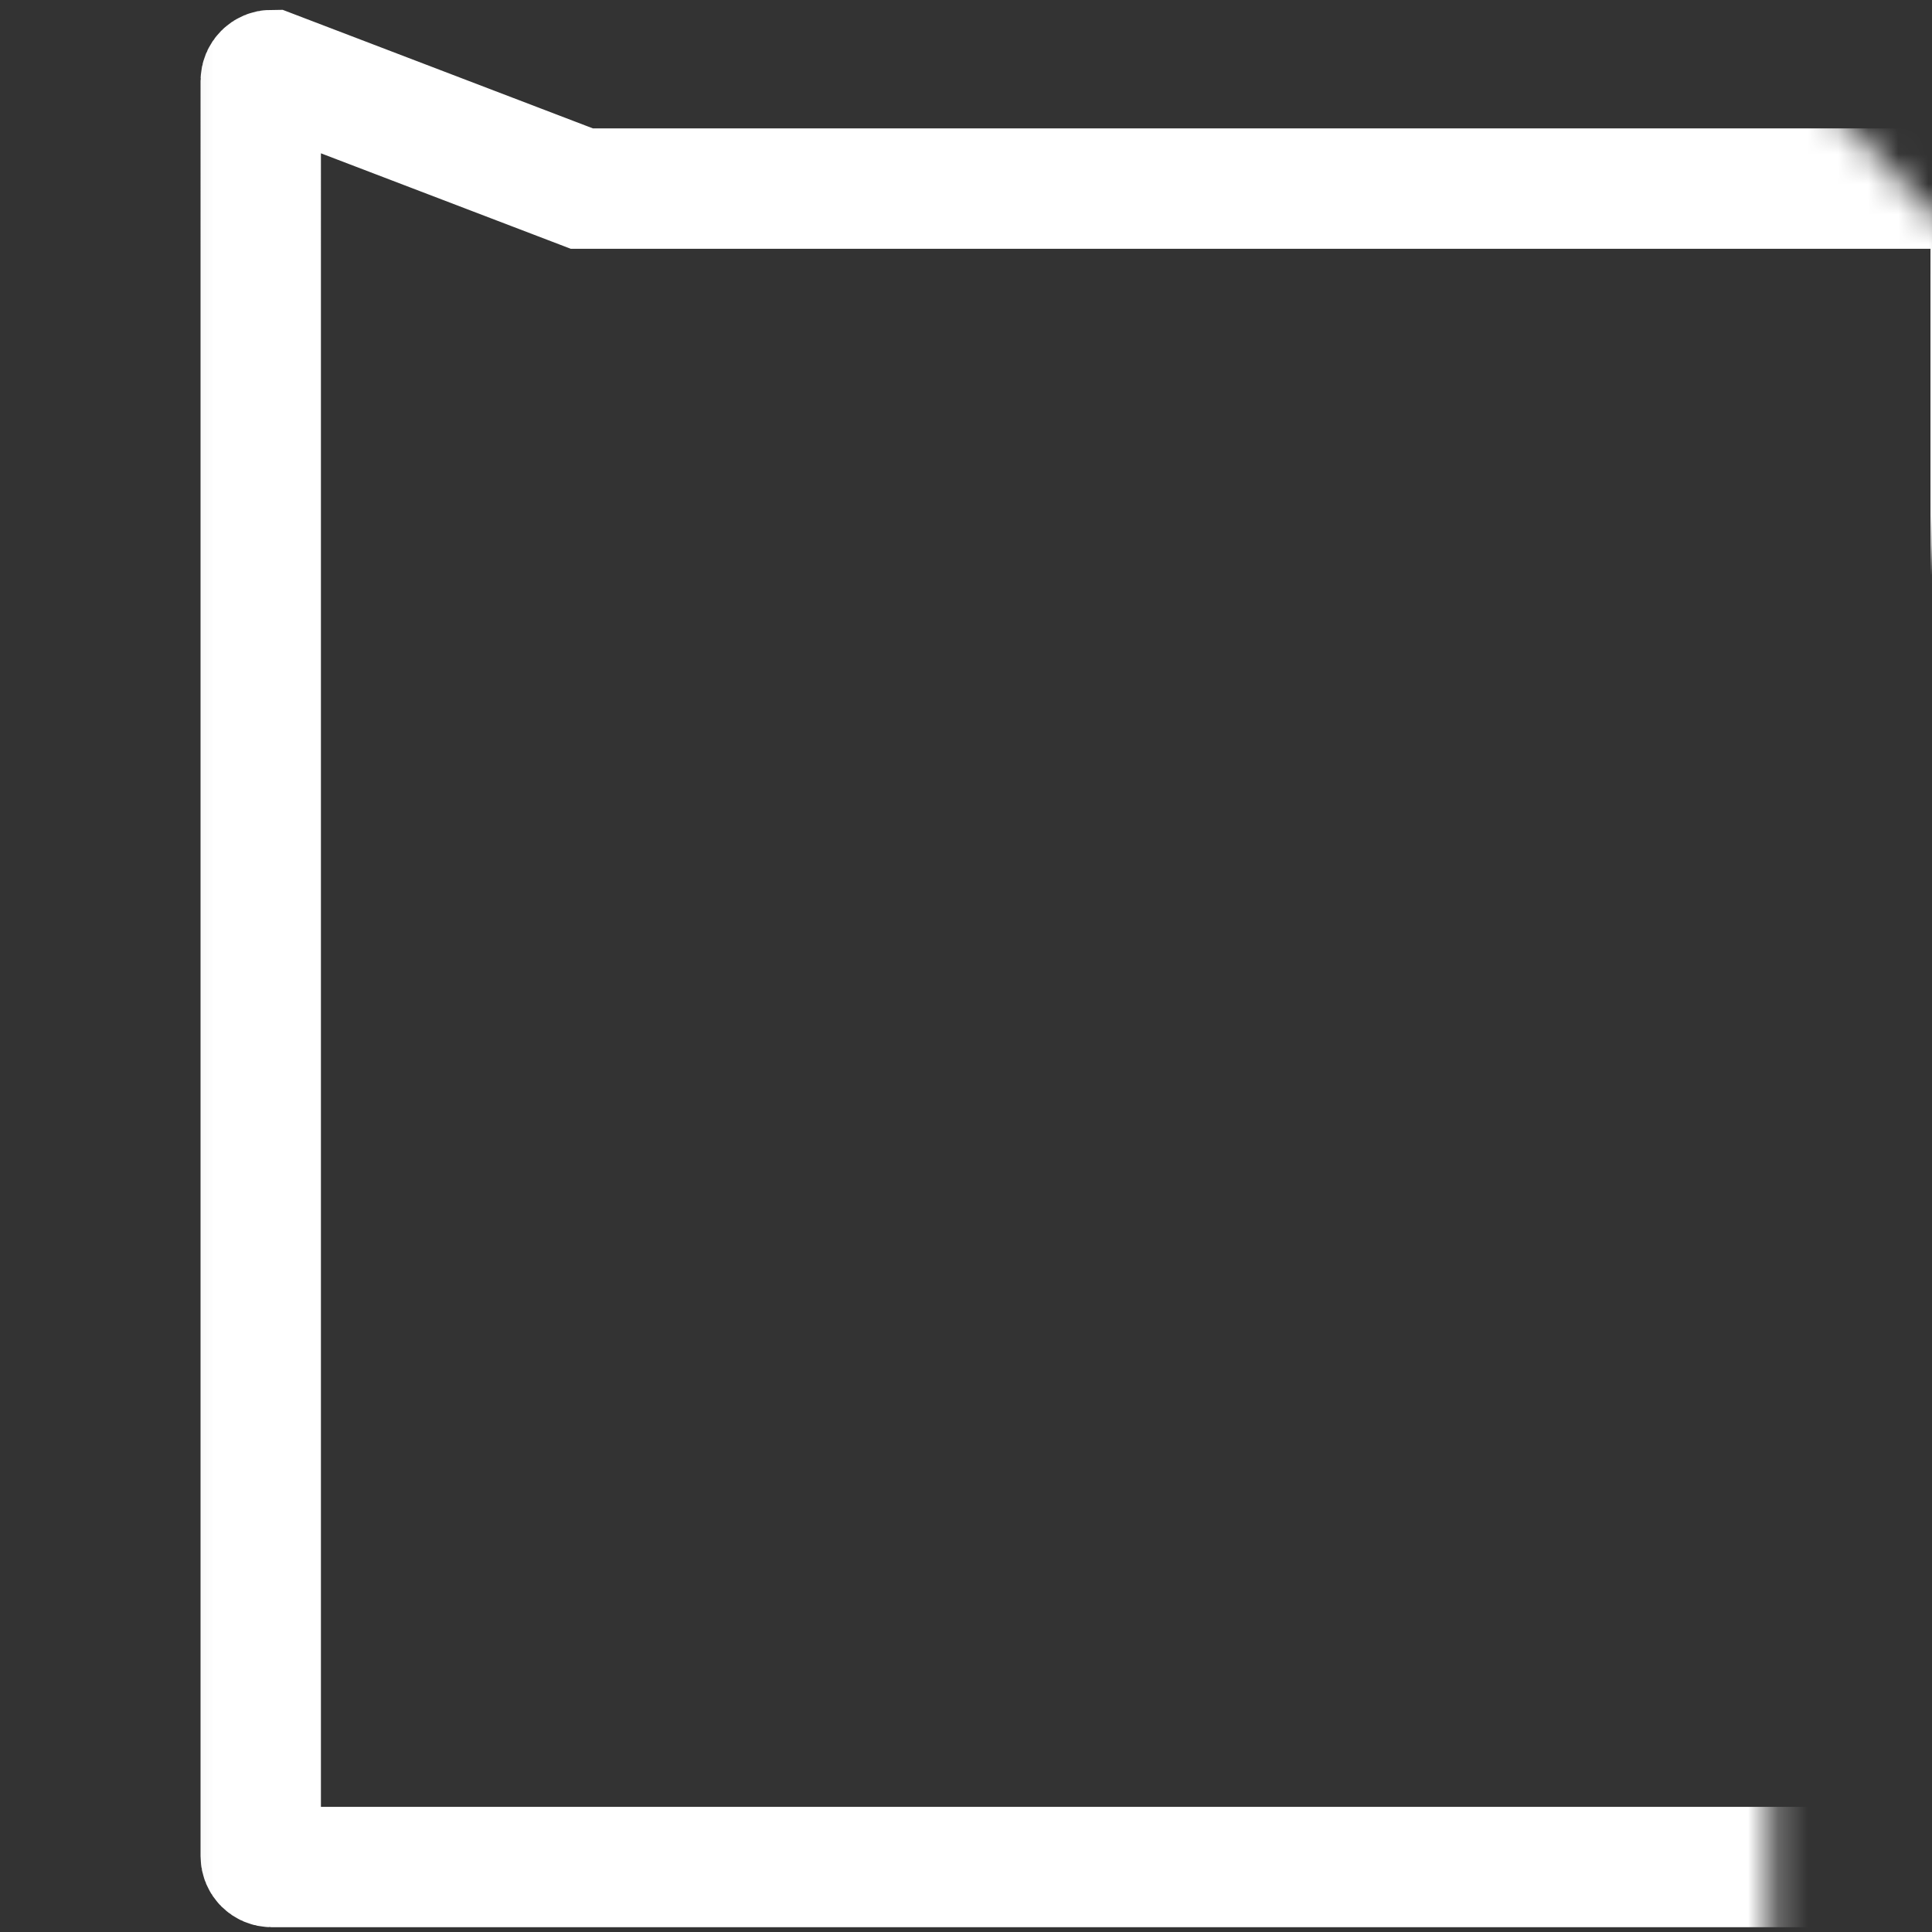 <?xml version="1.0" encoding="UTF-8" standalone="no"?>
<svg
   xmlns:dc="http://purl.org/dc/elements/1.1/"
   xmlns:cc="http://creativecommons.org/ns#"
   xmlns:rdf="http://www.w3.org/1999/02/22-rdf-syntax-ns#"
   xmlns:svg="http://www.w3.org/2000/svg"
   xmlns="http://www.w3.org/2000/svg"
   xmlns:sodipodi="http://sodipodi.sourceforge.net/DTD/sodipodi-0.dtd"
   xmlns:inkscape="http://www.inkscape.org/namespaces/inkscape"
   width="256"
   height="256"
   viewBox="0 0 67.733 67.733"
   version="1.1"
   id="svg8"
   sodipodi:docname="file.svg"
   inkscape:version="1.0.1 (3bc2e813f5, 2020-09-07)">
  <rect x="0" y="0" width="67.733" height="67.733" fill="#333333" stroke="none"/>
  <defs
     id="defs2">
    <inkscape:path-effect
       effect="powermask"
       id="path-effect1111"
       is_visible="true"
       lpeversion="1"
       uri="#mask-powermask-path-effect1111"
       invert="false"
       hide_mask="false"
       background="true"
       background_color="#ffffffff" />
    <mask
       maskUnits="userSpaceOnUse"
       id="mask-powermask-path-effect1111">
      <path
         id="mask-powermask-path-effect1111_box"
         style="fill:#ffffff;fill-opacity:1"
         d="M 7.31,0.94 H 60.487 V 66.656 H 7.31 Z" />
      <rect
         style="fill:#000000;fill-opacity:1;stroke:#ffffff;stroke-width:1.786;stroke-miterlimit:4;stroke-dasharray:none;stroke-opacity:0"
         id="rect1109"
         width="35.133"
         height="9.799"
         x="24.951"
         y="-41.215"
         transform="rotate(45.869)" />
    </mask>
    <filter
       id="mask-powermask-path-effect1111_inverse"
       inkscape:label="filtermask-powermask-path-effect1111"
       style="color-interpolation-filters:sRGB"
       height="100"
       width="100"
       x="-50"
       y="-50">
      <feColorMatrix
         id="mask-powermask-path-effect1111_primitive1"
         values="1"
         type="saturate"
         result="fbSourceGraphic" />
      <feColorMatrix
         id="mask-powermask-path-effect1111_primitive2"
         values="-1 0 0 0 1 0 -1 0 0 1 0 0 -1 0 1 0 0 0 1 0 "
         in="fbSourceGraphic" />
    </filter>
  </defs>
  <sodipodi:namedview
     id="base"
     pagecolor="#ffffff"
     bordercolor="#666666"
     borderopacity="1.0"
     inkscape:pageopacity="0.0"
     inkscape:pageshadow="2"
     inkscape:zoom="1.4"
     inkscape:cx="58.4839"
     inkscape:cy="198.83732"
     inkscape:document-units="mm"
     inkscape:current-layer="layer1"
     inkscape:document-rotation="0"
     showgrid="false"
     units="px"
     inkscape:pagecheckerboard="true"
     inkscape:snap-object-midpoints="false"
     inkscape:window-width="1366"
     inkscape:window-height="743"
     inkscape:window-x="0"
     inkscape:window-y="0"
     inkscape:window-maximized="0" />
  <g
     inkscape:label="Layer 1"
     inkscape:groupmode="layer"
     id="layer1">
    <g
       id="g1097"
       mask="url(#mask-powermask-path-effect1111)"
       inkscape:path-effect="#path-effect1111"
       transform="matrix(1.055,0,0,1.055,-1.736,-1.702)">
      <path
         style="fill:none;fill-opacity:1;stroke:#ffffff;stroke-width:4;stroke-miterlimit:4;stroke-dasharray:none;stroke-opacity:1"
         id="rect1031"
         width="47.177"
         height="59.716"
         x="10.31"
         y="3.94"
         ry="0.36"
         sodipodi:type="rect"
         d="m 10.67,3.94 h 46.457 c 0.199,0 0.36,0.161 0.36,0.36 V 63.296 c 0,0.199 -0.161,0.36 -0.36,0.36 H 10.67 c -0.199,0 -0.36,-0.161 -0.36,-0.36 V 4.3 c 0,-0.199 0.161,-0.36 0.36,-0.36 z" />
      <path
         style="fill:#ffffff;fill-opacity:1;stroke:none;stroke-width:4;stroke-miterlimit:4;stroke-dasharray:none;stroke-opacity:0.45"
         id="rect1039"
         width="16.226"
         height="15.958"
         x="42.189"
         y="3.789"
         ry="0"
         sodipodi:type="rect"
         d="m 42.189,3.789 h 16.226 V 19.746 h -16.226 z" />
    </g>
  </g>
</svg>
